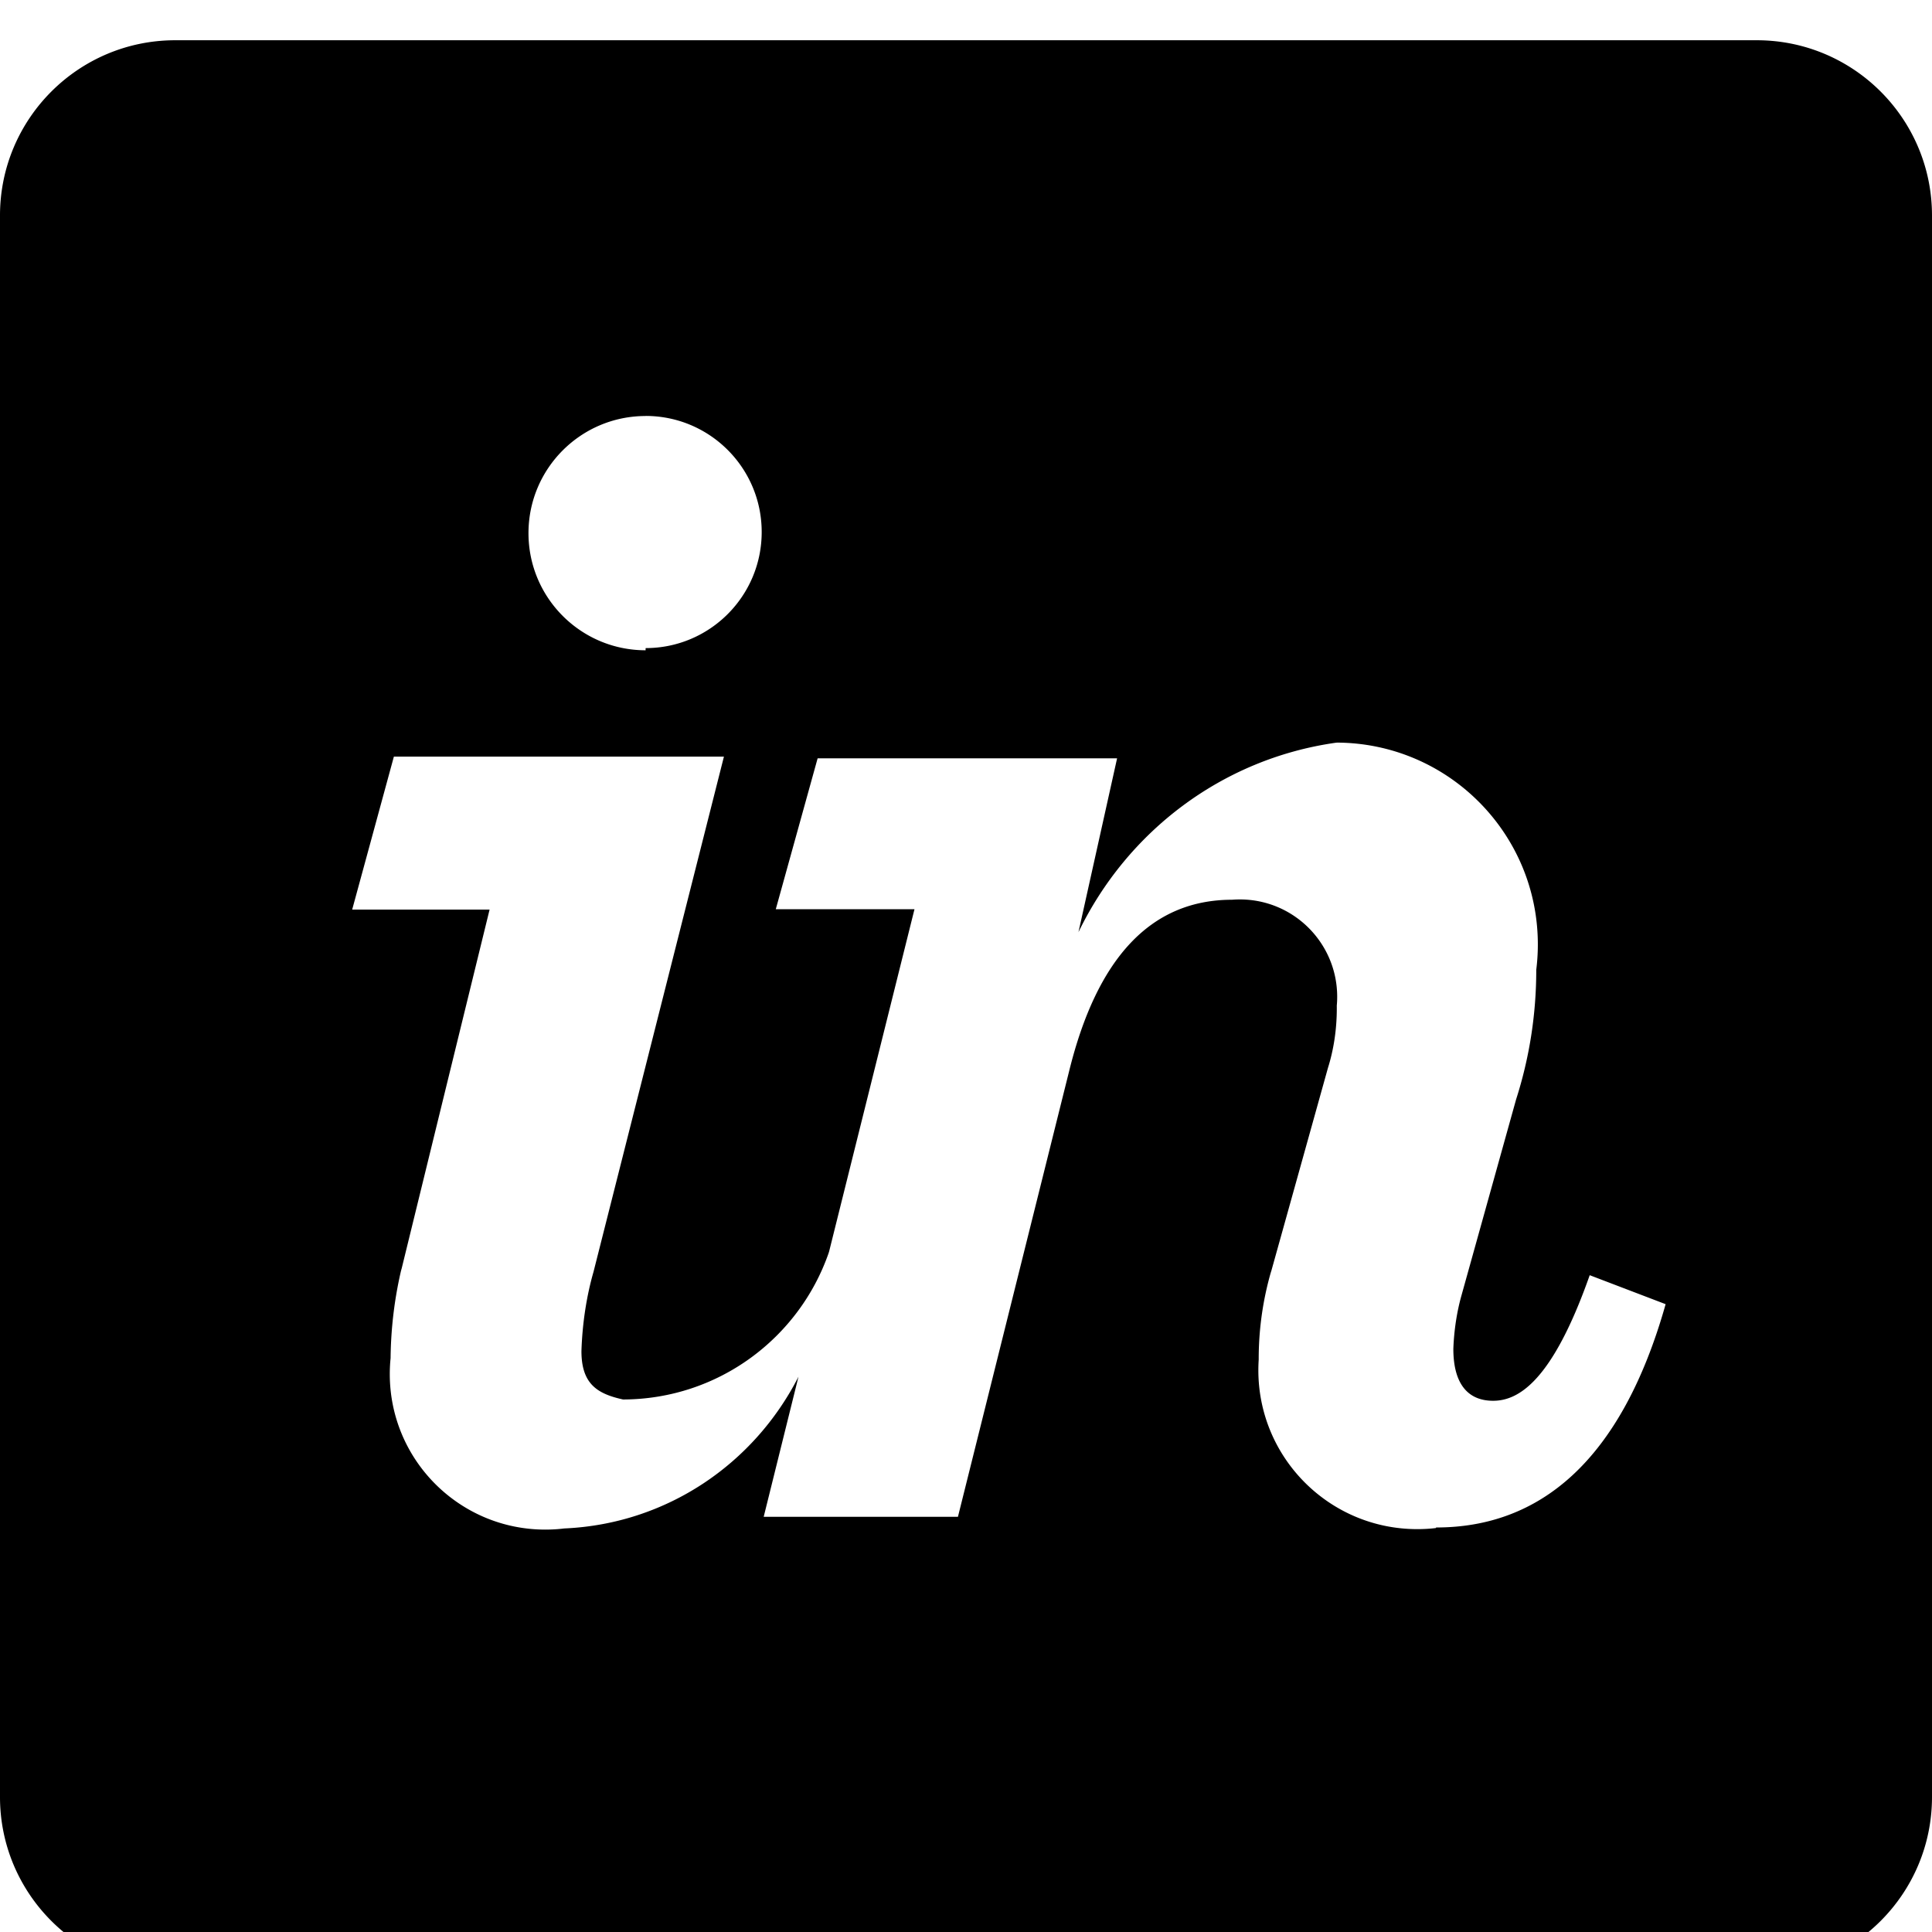 <svg width="64" height="64" viewBox="0 0 1024 1024" xmlns="http://www.w3.org/2000/svg"><path d="M931.2 21.333H92.8C41.568 21.382.049 62.901 0 114.128v838.405c.049 51.232 41.568 92.751 92.795 92.8H931.2c51.232-.049 92.751-41.568 92.8-92.795V114.133c-.049-51.232-41.568-92.751-92.795-92.8h-.005zM342.187 220.458c33.98 0 61.525 27.546 61.525 61.525s-27.546 61.525-61.525 61.525v1.152c-34.286 0-62.08-27.794-62.08-62.08s27.794-62.08 62.08-62.08zm418.816 589.44c-2.949.366-6.362.575-9.824.575-46.516 0-84.224-37.708-84.224-84.224 0-1.944.066-3.872.195-5.783l-.014.259v-.373c0-16.28 2.338-32.013 6.696-46.883l-.296 1.176 30.293-108.587c2.984-9.439 4.704-20.294 4.704-31.55 0-.533-.004-1.065-.012-1.597l.001.08a49.84 49.84 0 00.213-4.686c0-28.489-23.095-51.584-51.584-51.584-1.442 0-2.869.059-4.281.175l.185-.012c-43.221 0-71.68 31.019-86.4 90.88l-58.923 236.16H404.777l18.432-74.24c-23.594 46.28-69.909 77.97-123.844 80.415l-.316.011c-3.009.389-6.49.612-10.022.612-45.526 0-82.432-36.906-82.432-82.432 0-2.935.153-5.835.453-8.691l-.03.357c.171-16.501 2.183-32.444 5.84-47.75l-.294 1.456 46.933-191.573h-72.832l22.101-81.067h174.933l-69.12 273.067c-3.597 12.482-5.902 26.901-6.392 41.778l-.008.291c0 17.493 8.533 22.613 22.059 25.6 50.455-.14 93.302-32.563 108.981-77.695l.246-.812 45.227-181.333h-73.515l22.187-80h158.72l-20.48 92.16c25.912-53.559 76.218-91.759 136.085-100.367l.961-.113c58.848.3 106.437 48.074 106.437 106.964 0 4.708-.304 9.345-.894 13.893l.057-.537v.182c0 23.928-3.745 46.982-10.68 68.607l.44-1.589-29.44 105.643c-2.342 8.335-3.875 17.982-4.259 27.923l-.007.237c0 18.517 7.68 27.52 21.077 27.52s31.36-10.24 51.2-66.56l40.235 15.36c-23.68 83.797-67.243 118.357-121.6 118.357z"/></svg>